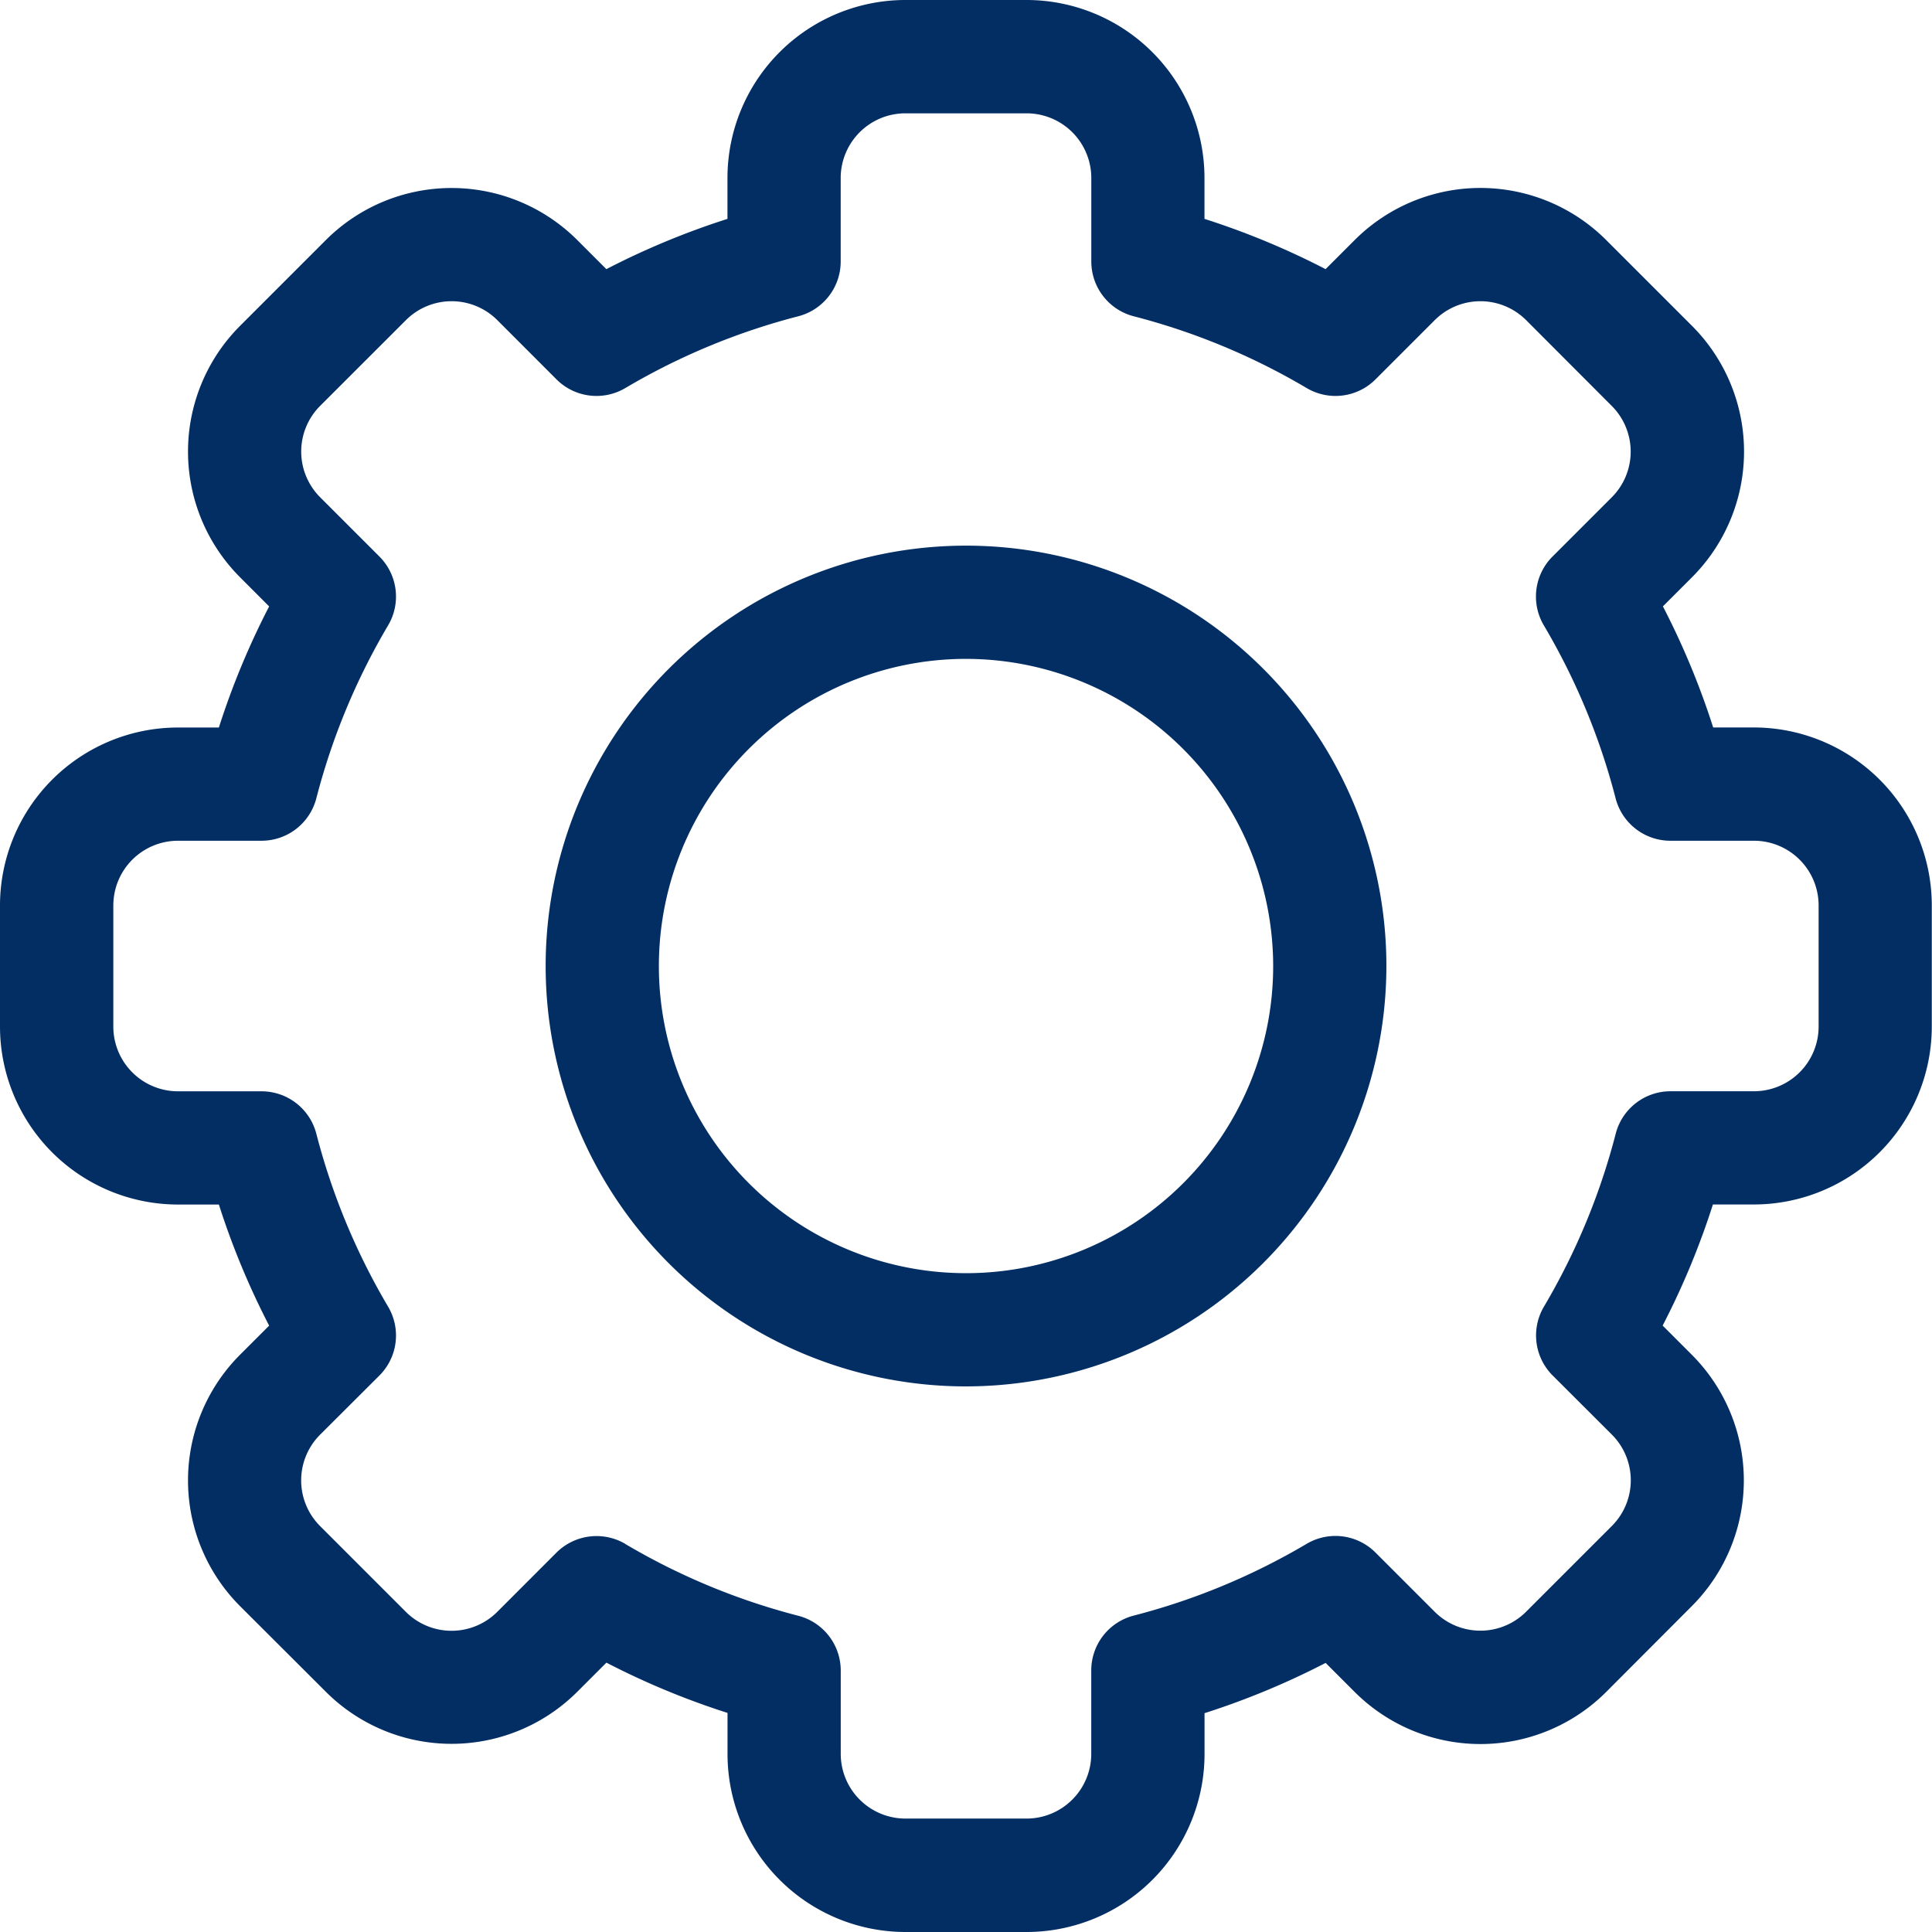 <svg xmlns="http://www.w3.org/2000/svg" width="37.011" height="37.011" viewBox="0 0 37.011 37.011"><defs><style>.a{fill:#022e64;}</style></defs><g transform="translate(0)"><path class="a" d="M19.667,37.011H17.344A3.411,3.411,0,0,1,13.937,33.6v-.786a14.941,14.941,0,0,1-2.32-.963l-.557.557a3.407,3.407,0,0,1-4.819,0L4.6,30.77a3.407,3.407,0,0,1,0-4.819l.556-.556a14.943,14.943,0,0,1-.963-2.32H3.407A3.411,3.411,0,0,1,0,19.667V17.344a3.411,3.411,0,0,1,3.407-3.407h.786a14.946,14.946,0,0,1,.963-2.32L4.6,11.06a3.407,3.407,0,0,1,0-4.819L6.241,4.6a3.407,3.407,0,0,1,4.819,0l.556.556a14.956,14.956,0,0,1,2.32-.963V3.407A3.411,3.411,0,0,1,17.344,0h2.323a3.411,3.411,0,0,1,3.407,3.407v.786a14.942,14.942,0,0,1,2.32.963l.557-.557a3.407,3.407,0,0,1,4.819,0l1.642,1.642a3.407,3.407,0,0,1,0,4.819l-.556.556a14.942,14.942,0,0,1,.963,2.32H33.6a3.411,3.411,0,0,1,3.407,3.407v2.323A3.411,3.411,0,0,1,33.6,23.074h-.786a14.945,14.945,0,0,1-.963,2.32l.557.557a3.407,3.407,0,0,1,0,4.819L30.77,32.412a3.407,3.407,0,0,1-4.819,0l-.556-.556a14.955,14.955,0,0,1-2.32.963V33.6A3.411,3.411,0,0,1,19.667,37.011Zm-7.688-7.433a12.781,12.781,0,0,0,3.313,1.375A1.084,1.084,0,0,1,16.106,32v1.6a1.24,1.24,0,0,0,1.239,1.238h2.323A1.24,1.24,0,0,0,20.905,33.6V32a1.084,1.084,0,0,1,.813-1.05,12.781,12.781,0,0,0,3.313-1.375,1.084,1.084,0,0,1,1.319.167l1.134,1.134a1.238,1.238,0,0,0,1.751,0l1.643-1.643a1.238,1.238,0,0,0,0-1.751L29.744,26.35a1.084,1.084,0,0,1-.167-1.319,12.779,12.779,0,0,0,1.375-3.313A1.084,1.084,0,0,1,32,20.905h1.6a1.24,1.24,0,0,0,1.239-1.238V17.344A1.24,1.24,0,0,0,33.6,16.106H32a1.084,1.084,0,0,1-1.05-.813,12.781,12.781,0,0,0-1.375-3.313,1.084,1.084,0,0,1,.167-1.319l1.134-1.134a1.238,1.238,0,0,0,0-1.751L29.236,6.133a1.238,1.238,0,0,0-1.751,0L26.351,7.267a1.084,1.084,0,0,1-1.319.167,12.781,12.781,0,0,0-3.313-1.375,1.084,1.084,0,0,1-.813-1.05v-1.6a1.24,1.24,0,0,0-1.239-1.238H17.344a1.24,1.24,0,0,0-1.239,1.238v1.6a1.084,1.084,0,0,1-.813,1.05,12.781,12.781,0,0,0-3.313,1.375,1.084,1.084,0,0,1-1.319-.167L9.527,6.133a1.238,1.238,0,0,0-1.751,0L6.133,7.775a1.238,1.238,0,0,0,0,1.751l1.135,1.135a1.084,1.084,0,0,1,.167,1.319,12.779,12.779,0,0,0-1.375,3.313,1.084,1.084,0,0,1-1.05.813h-1.6a1.24,1.24,0,0,0-1.239,1.239v2.323a1.24,1.24,0,0,0,1.239,1.238h1.6a1.084,1.084,0,0,1,1.05.813,12.781,12.781,0,0,0,1.375,3.313,1.084,1.084,0,0,1-.167,1.319L6.132,27.484a1.238,1.238,0,0,0,0,1.751l1.643,1.643a1.238,1.238,0,0,0,1.751,0l1.134-1.135a1.089,1.089,0,0,1,1.319-.167Z" transform="translate(0 0)"/><path class="a" d="M152.653,160.706a8.053,8.053,0,1,1,8.053-8.053A8.062,8.062,0,0,1,152.653,160.706Zm0-13.937a5.884,5.884,0,1,0,5.884,5.884A5.891,5.891,0,0,0,152.653,146.769Z" transform="translate(-134.147 -134.147)"/></g></svg>